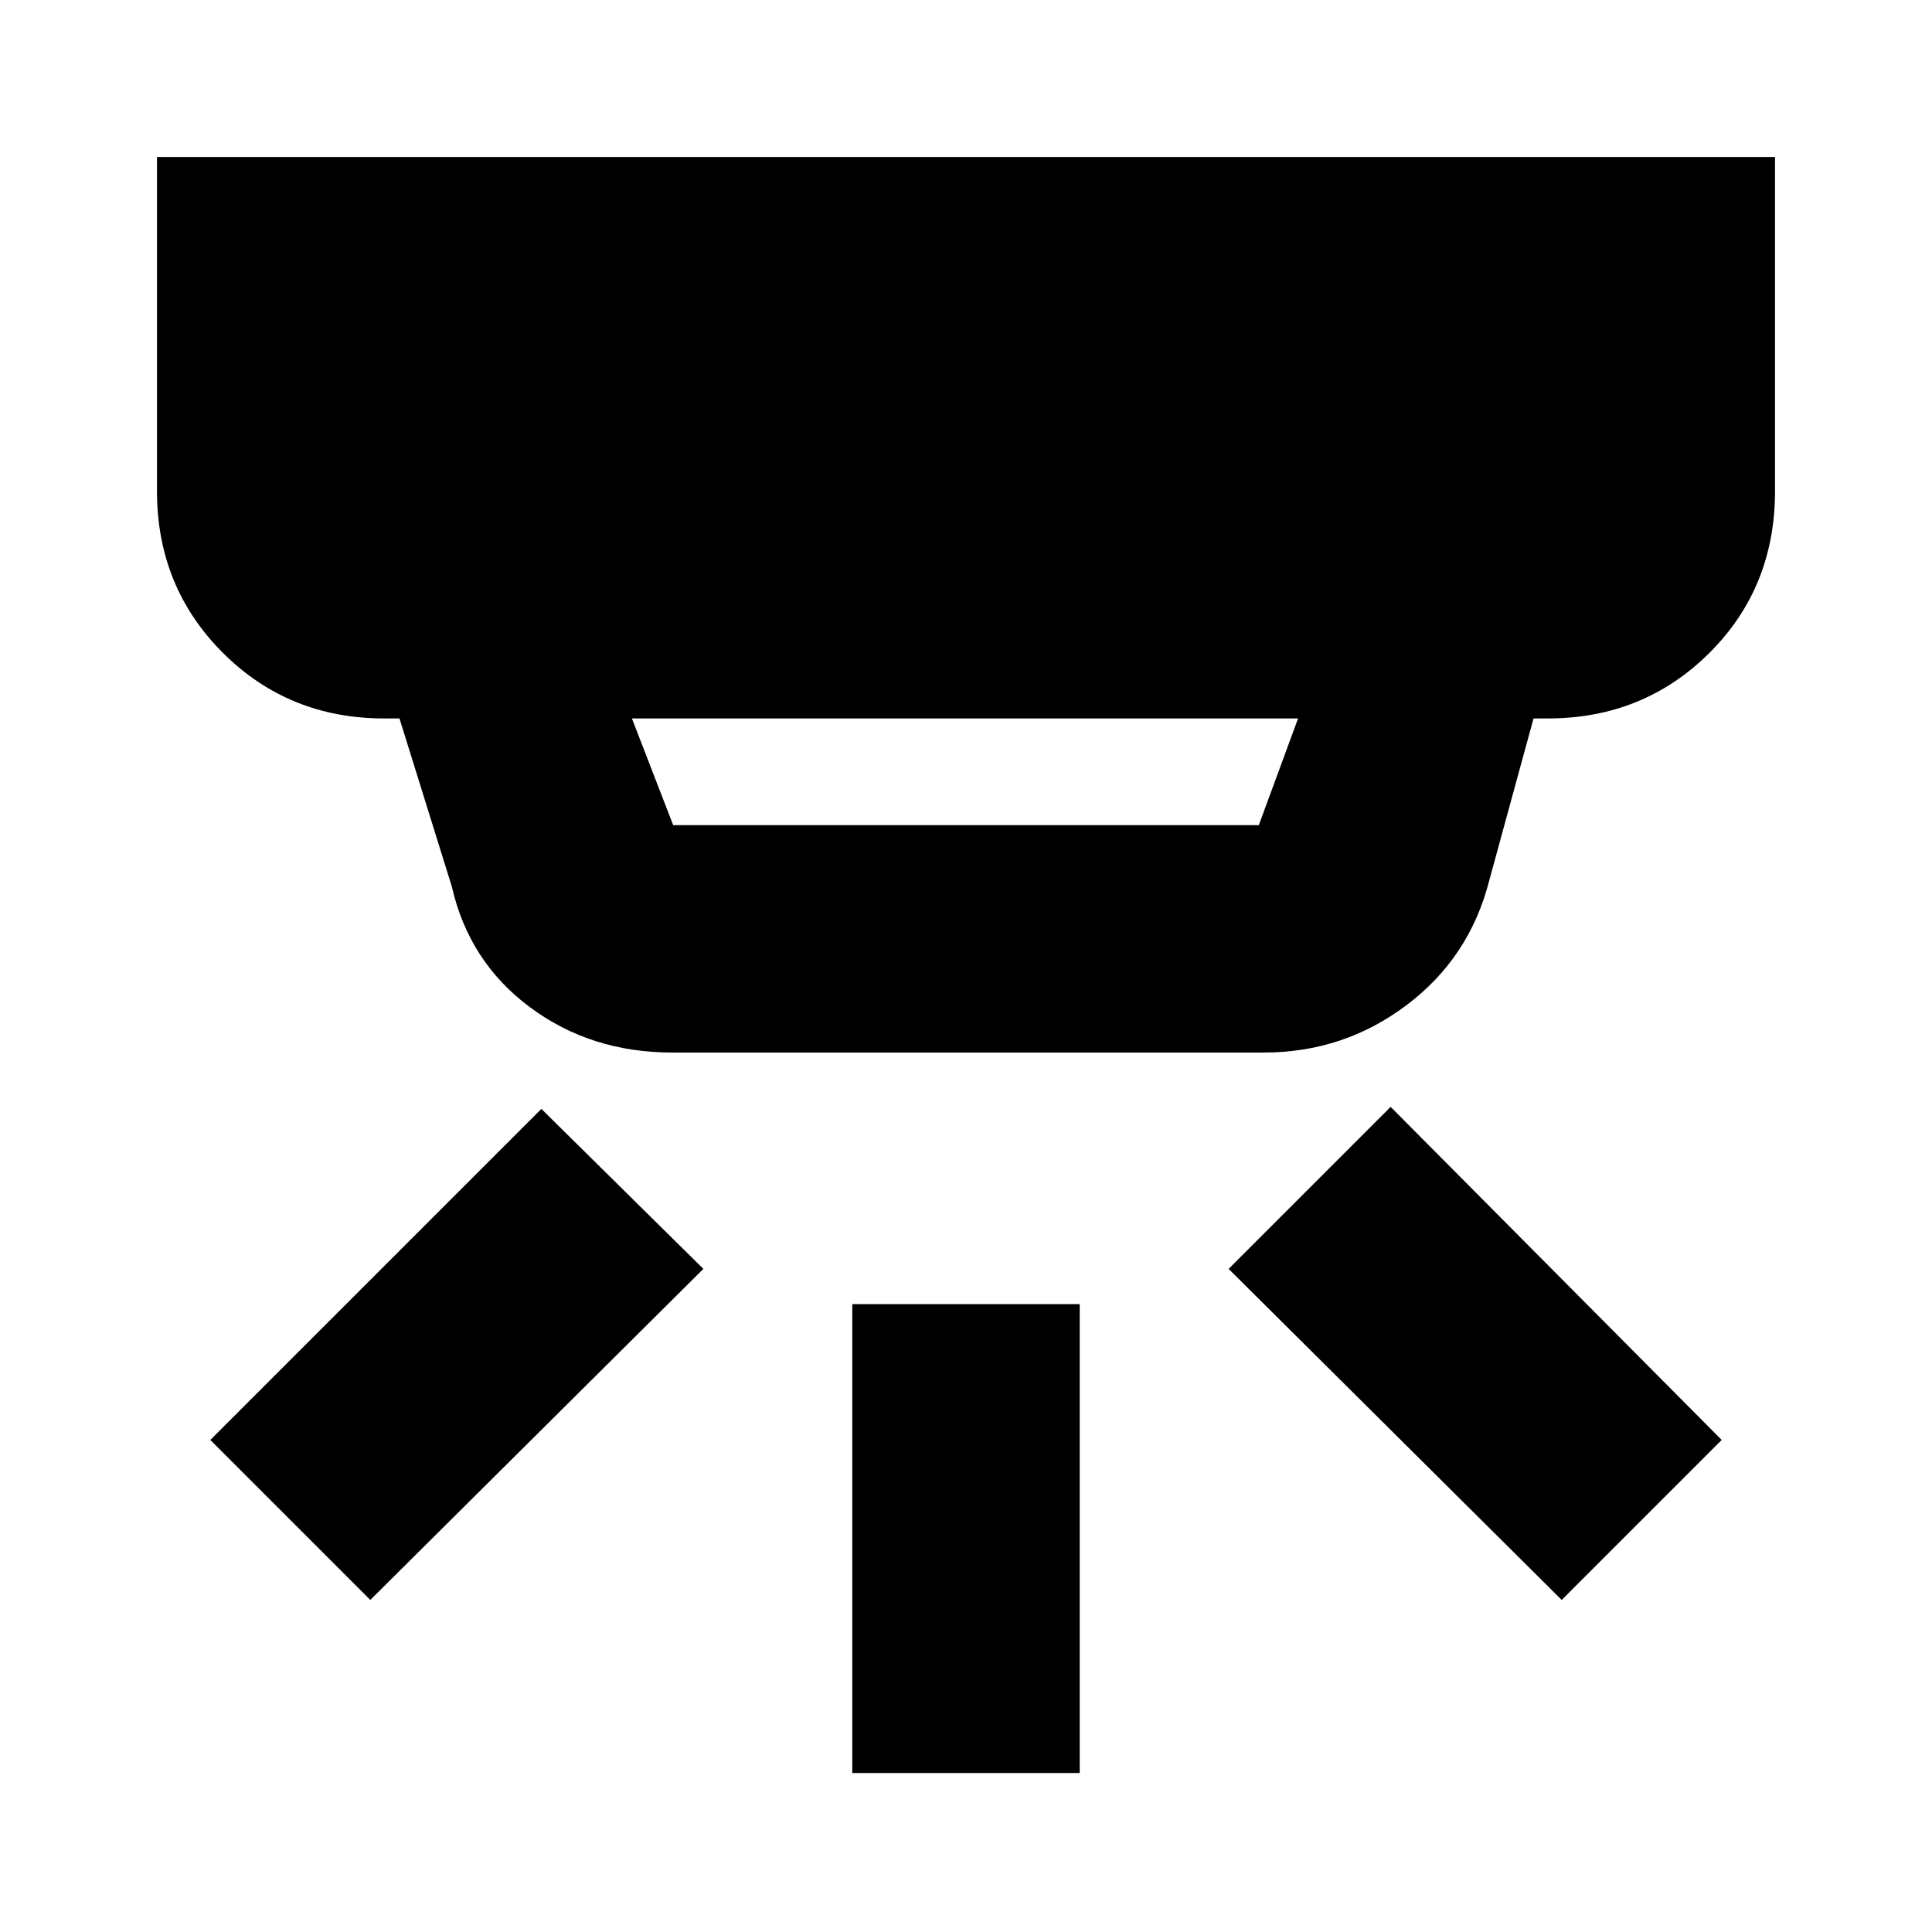 <svg xmlns="http://www.w3.org/2000/svg" height="20" viewBox="0 -960 960 960" width="20"><path d="M423.5-79v-233h113v233h-113ZM776-165 610.5-329.5 691-410l164.5 165.5L776-165Zm-592 0-79.5-79.5L269-409l80.5 79.5L184-165Zm130-438 20.5 53h291l19.5-53H314Zm20 166q-40.4 0-70.69-22.53-30.28-22.53-38.81-59.97l-26-83.5H191q-47.64 0-80.32-32.68Q78-668.36 78-716v-166h804v166q0 48-32.68 80.5T769-603h-7l-22 80.5q-9.78 38.36-41.07 61.93Q667.65-437 628-437H334Z"/></svg>